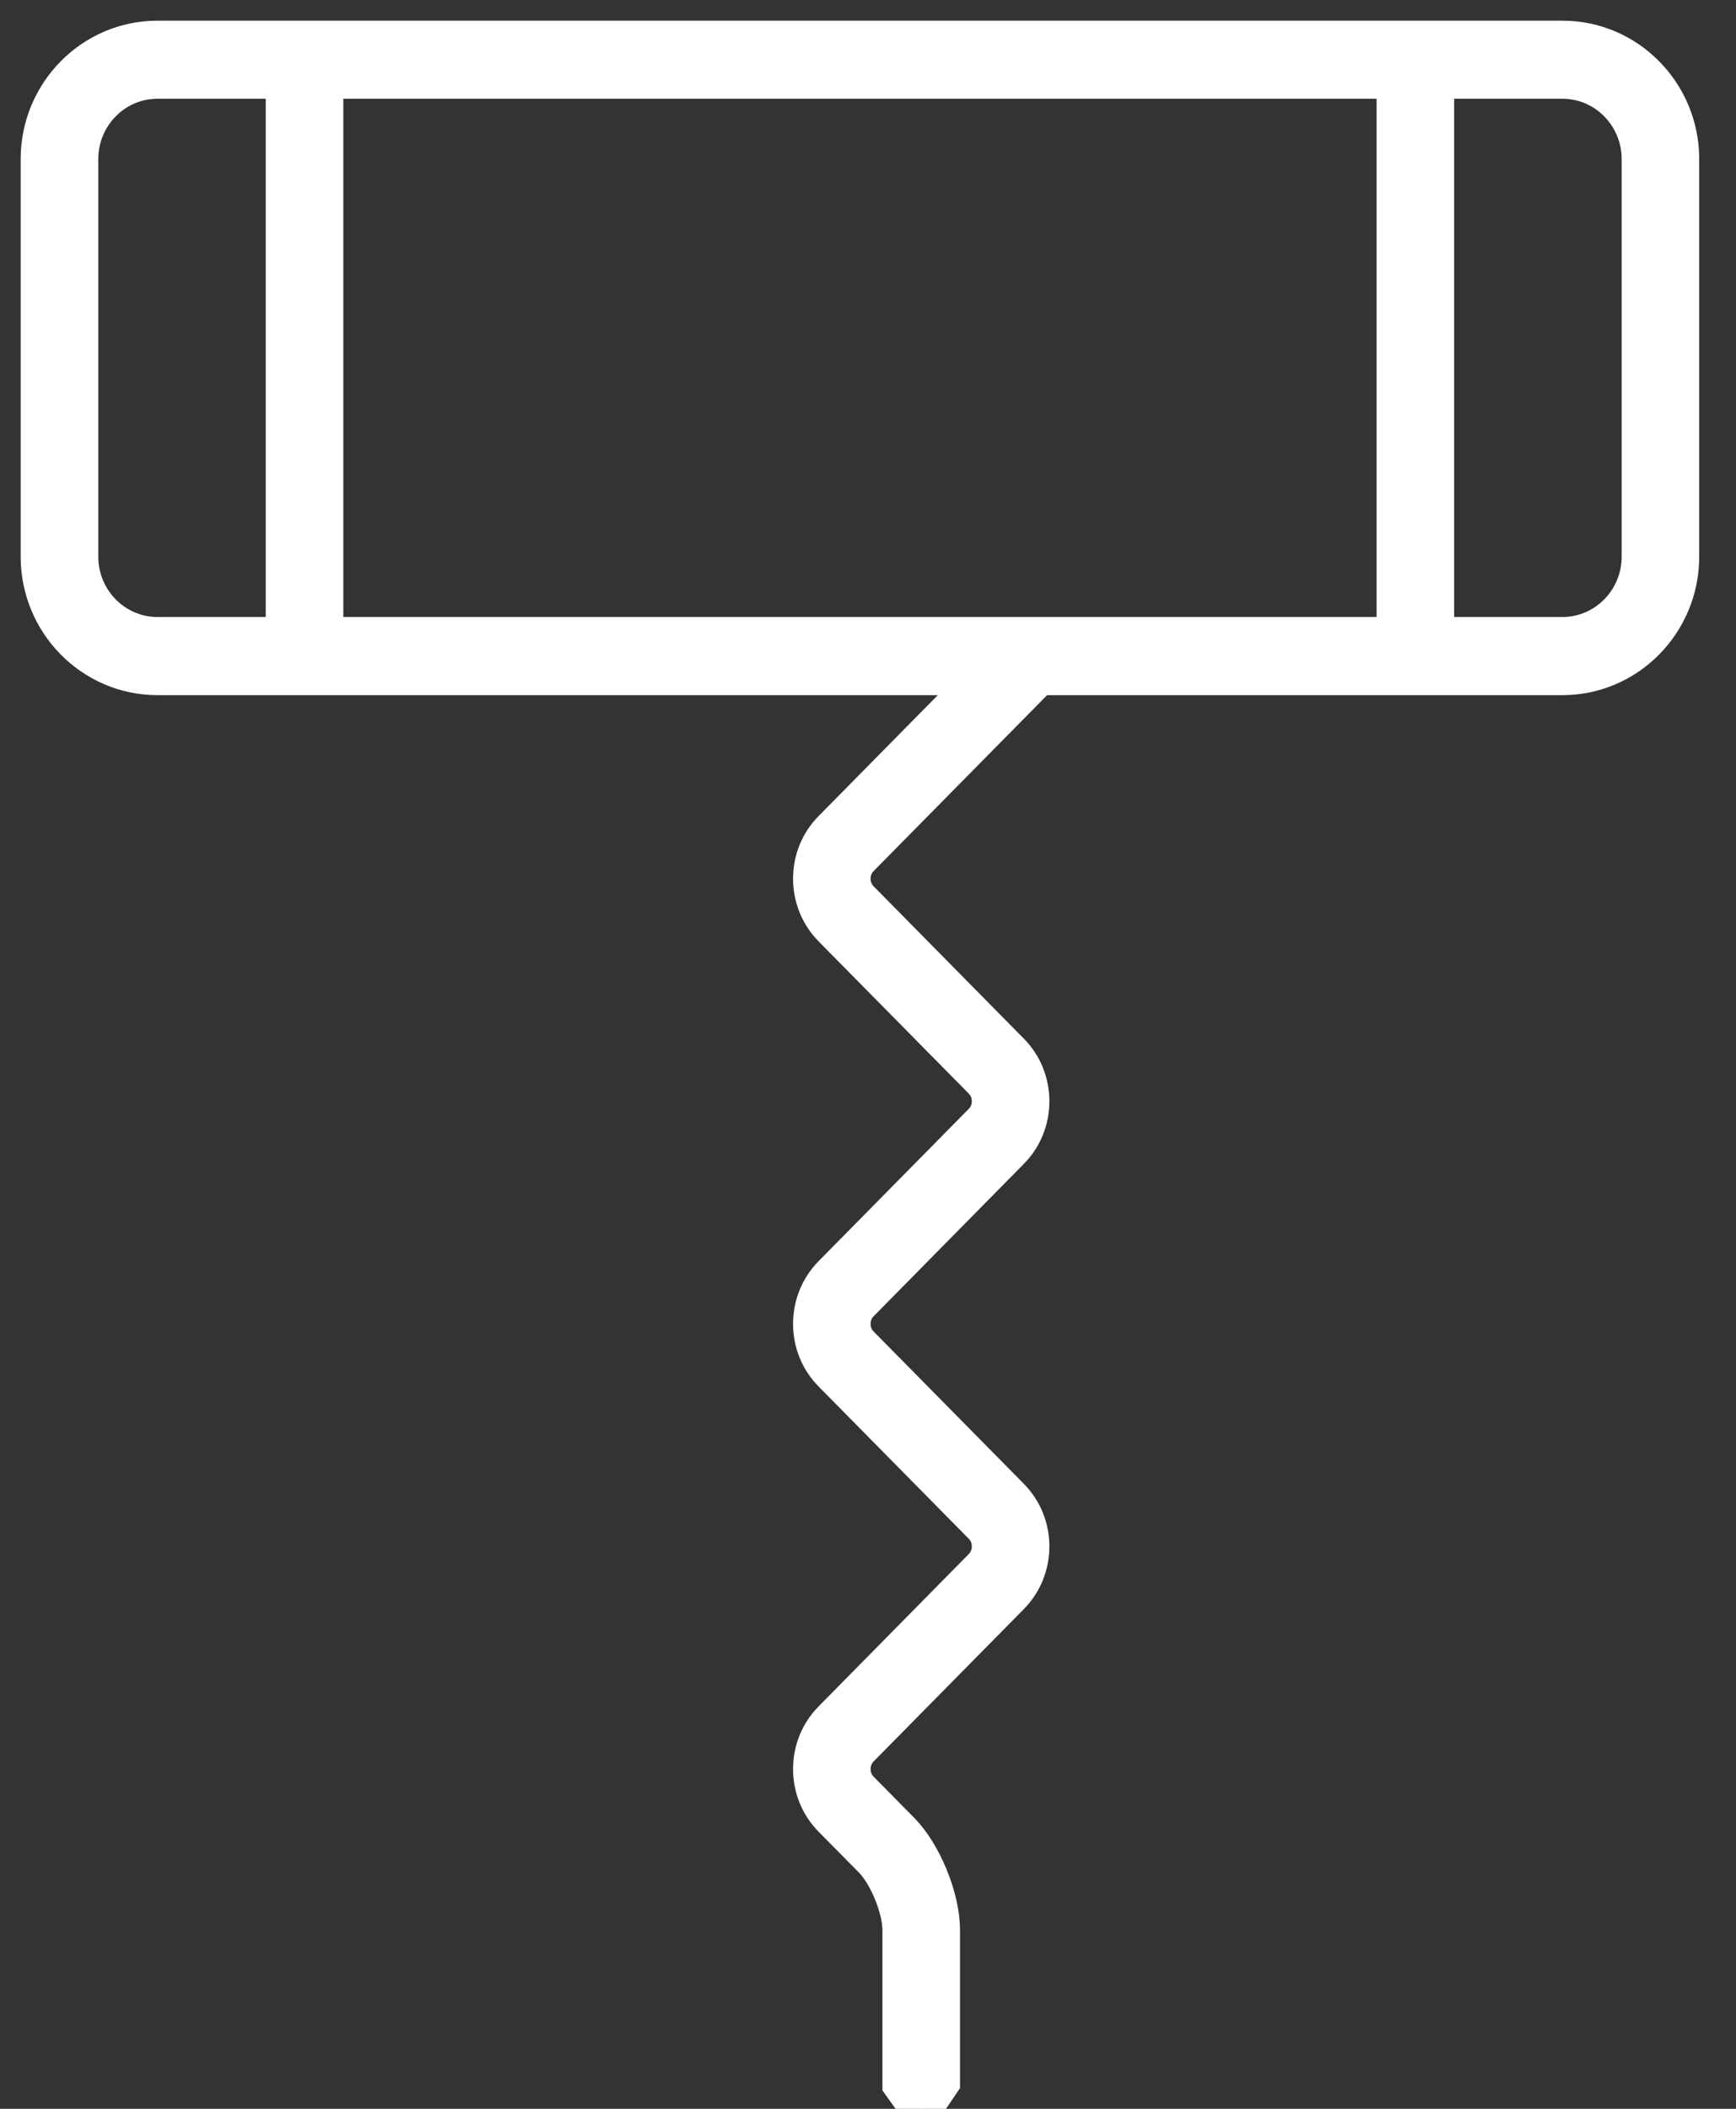 <?xml version="1.0" encoding="UTF-8"?>
<svg width="42px" height="51px" viewBox="0 0 42 51" version="1.1" xmlns="http://www.w3.org/2000/svg" xmlns:xlink="http://www.w3.org/1999/xlink">
    <rect x="0" y="0" width="42" height="51" fill="#333333" stroke="none"/>
    <!-- Generator: Sketch 52.4 (67378) - http://www.bohemiancoding.com/sketch -->
    <title>Group 3 Copy</title>
    <desc>Created with Sketch.</desc>
    <g id="Menu" stroke="none" stroke-width="1" fill="none" fill-rule="evenodd">
        <g transform="translate(-699, -923)">
            <g id="Group-3-Copy" transform="translate(700, 924)" fill="#FFFFFF" stroke="#FFFFFF">
                <path d="M38.734,12.462 C38.734,13.543 37.867,14.422 36.801,14.422 L33.681,14.422 L33.681,0.888 L36.801,0.888 C37.867,0.888 38.734,1.767 38.734,2.848 L38.734,12.462 Z M6.806,14.422 L32.805,14.422 L32.805,0.888 L6.806,0.888 L6.806,14.422 Z M5.929,14.422 L2.81,14.422 C1.744,14.422 0.878,13.543 0.878,12.462 L0.878,2.848 C0.878,1.767 1.744,0.888 2.81,0.888 L5.929,0.888 L5.929,14.422 Z M36.801,0 L2.81,0 C1.26,0 2.27373675e-13,1.278 2.27373675e-13,2.848 L2.27373675e-13,12.462 C2.27373675e-13,14.033 1.26,15.312 2.81,15.312 L22.884,15.312 L19.16,19.088 C18.855,19.397 18.687,19.809 18.687,20.25 C18.687,20.69 18.855,21.104 19.16,21.415 L22.794,25.097 C22.934,25.238 23.012,25.428 23.012,25.633 C23.012,25.837 22.935,26.027 22.794,26.168 L19.16,29.852 C18.855,30.163 18.687,30.576 18.687,31.017 C18.687,31.458 18.855,31.871 19.16,32.18 L22.794,35.863 C22.934,36.005 23.012,36.195 23.012,36.4 C23.012,36.602 22.934,36.793 22.794,36.935 L19.16,40.62 C18.855,40.929 18.687,41.342 18.687,41.783 C18.687,42.224 18.855,42.637 19.16,42.947 L20.14,43.939 C20.512,44.316 20.849,45.145 20.849,45.677 L20.849,49.395 L21.283,50 L21.726,49.347 L21.726,45.677 C21.726,44.912 21.292,43.85 20.759,43.311 L19.78,42.319 C19.638,42.176 19.562,41.985 19.563,41.783 C19.563,41.58 19.64,41.39 19.78,41.248 L23.414,37.564 C23.72,37.254 23.888,36.839 23.888,36.4 C23.888,35.96 23.72,35.546 23.414,35.236 L19.78,31.553 C19.638,31.41 19.562,31.22 19.563,31.017 C19.563,30.812 19.64,30.622 19.78,30.482 L23.414,26.797 C23.72,26.488 23.888,26.074 23.888,25.633 C23.888,25.192 23.72,24.779 23.414,24.47 L19.78,20.786 C19.638,20.644 19.562,20.453 19.563,20.25 C19.563,20.047 19.64,19.856 19.78,19.715 L24.124,15.312 L36.801,15.312 C38.35,15.312 39.61,14.033 39.61,12.462 L39.61,2.848 C39.61,1.278 38.35,0 36.801,0 Z" id="Fill-1"></path>
            </g>
            <g id="Page">
                <g></g>
            </g>
        </g>
    </g>
</svg>